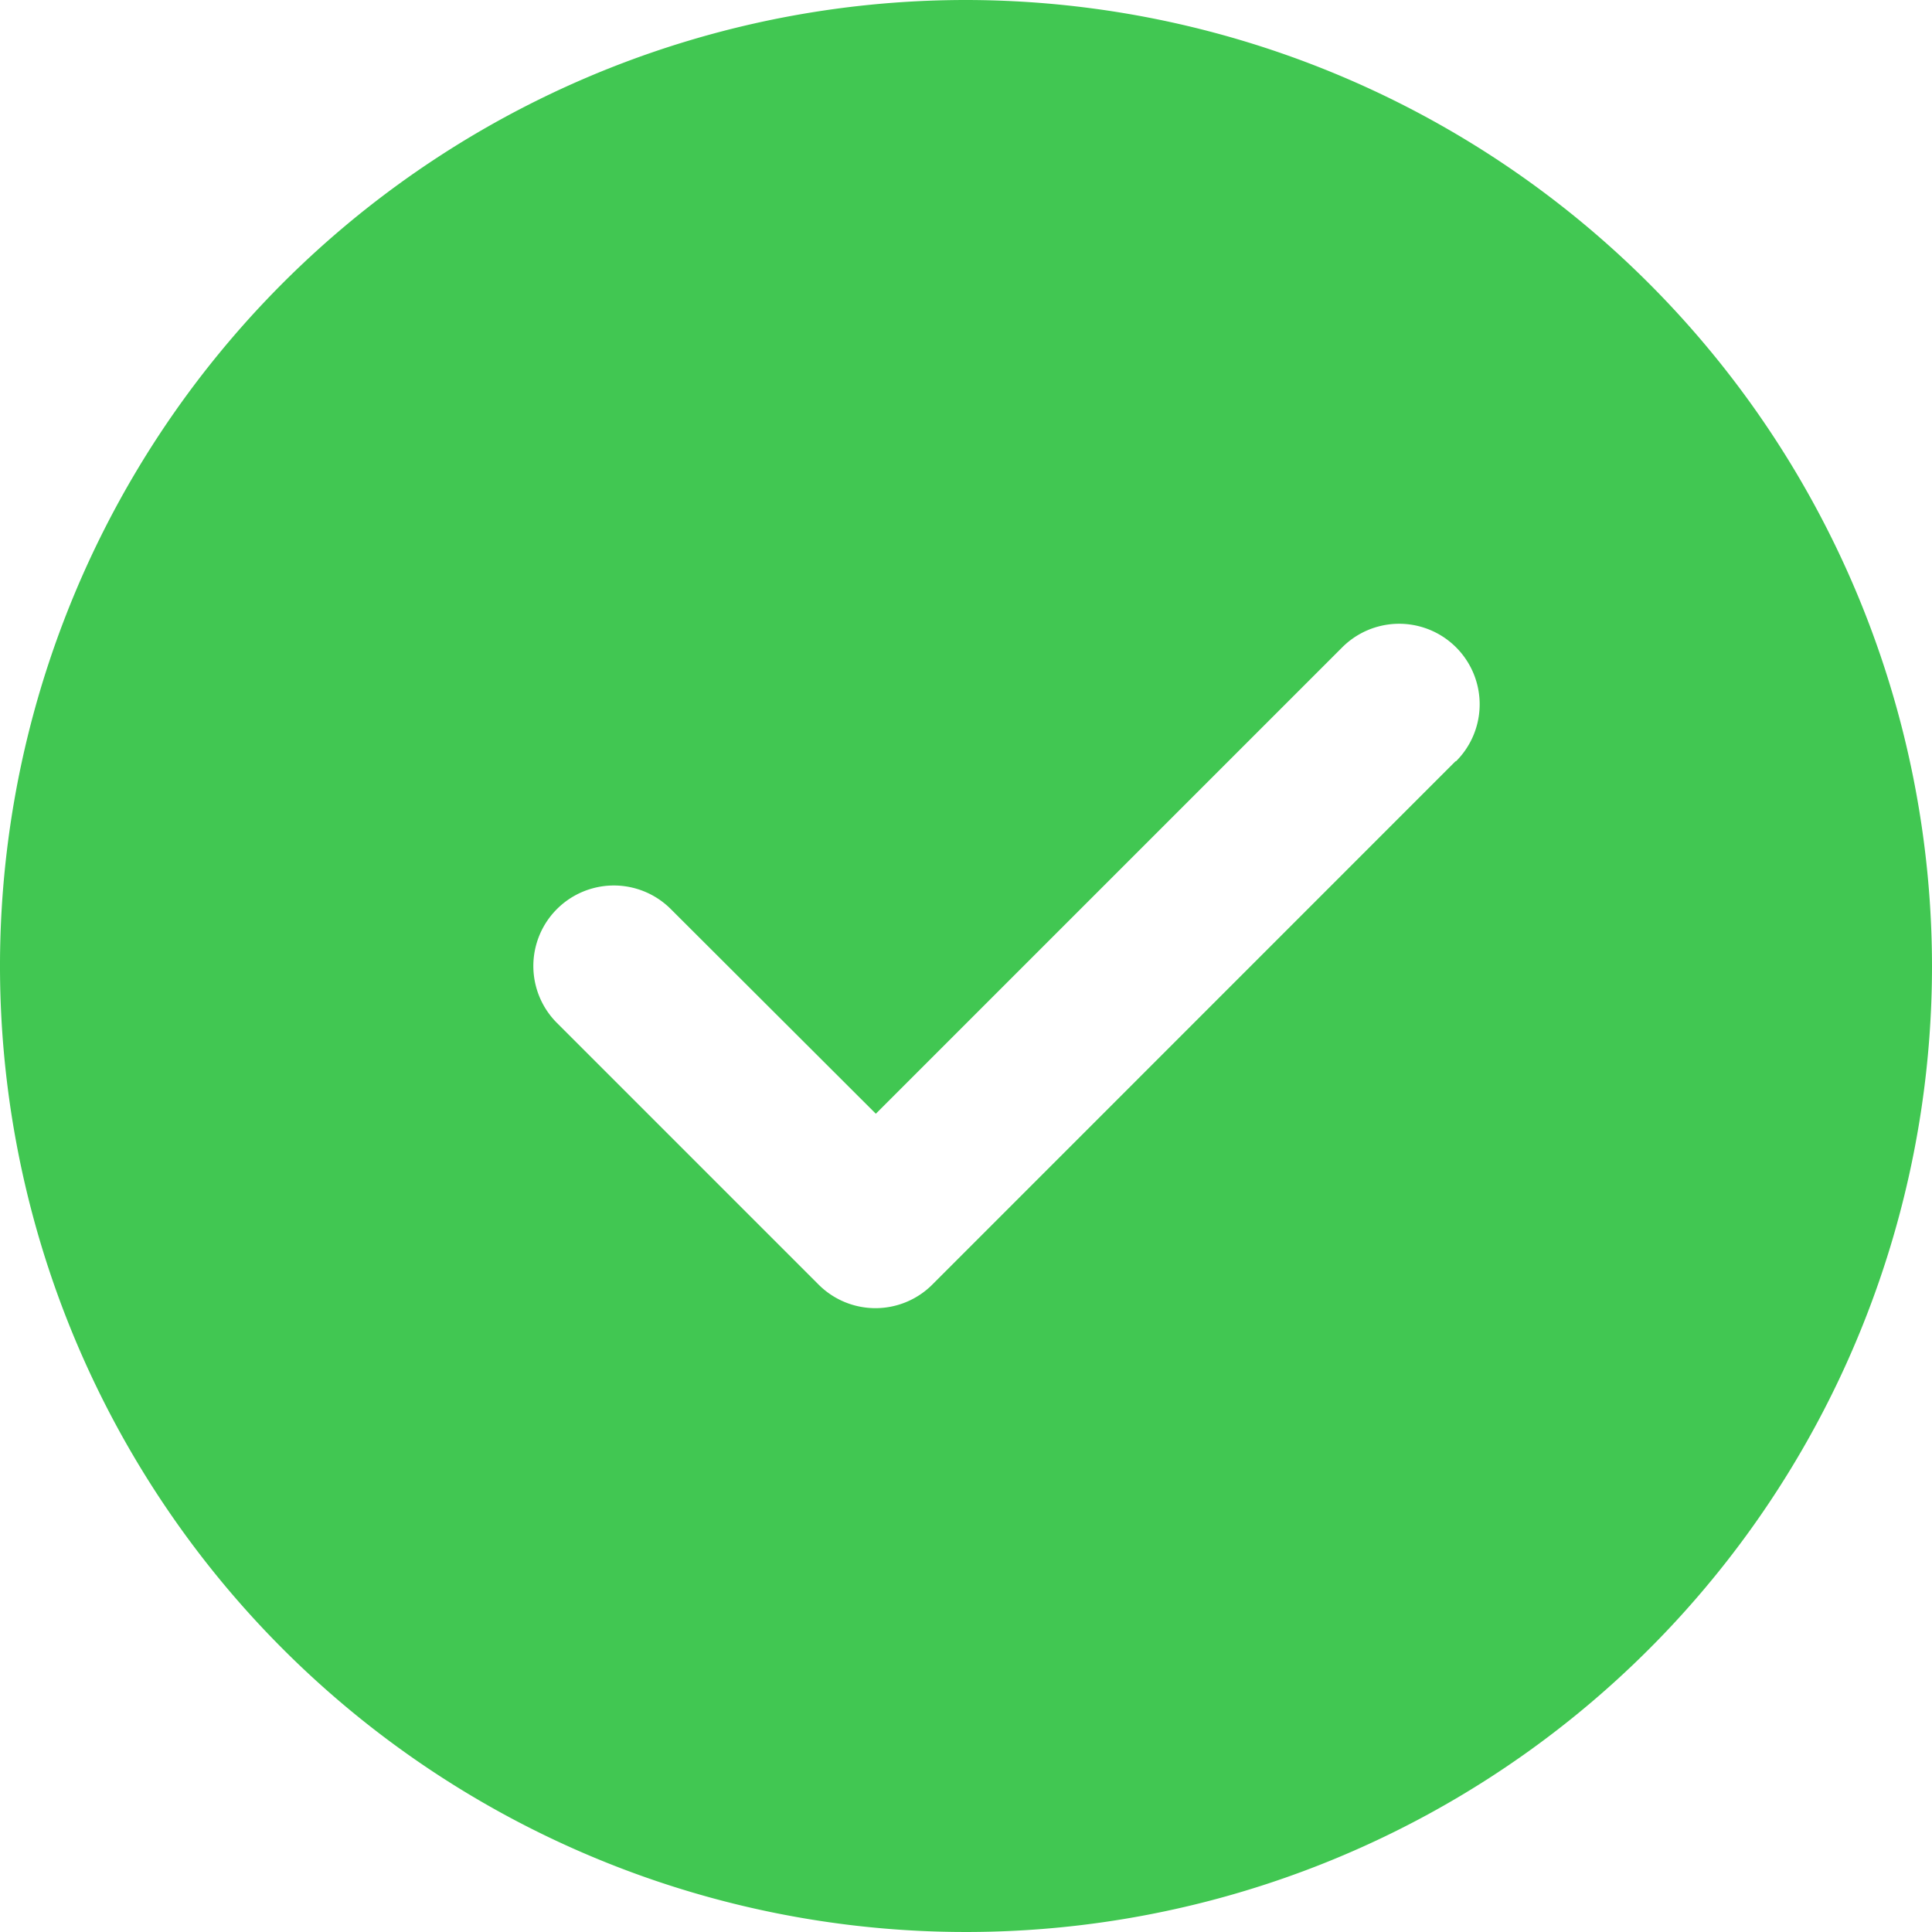 <svg id="Check" xmlns="http://www.w3.org/2000/svg" width="15" height="15" viewBox="0 0 15 15">
  <path id="interface_3_" data-name="interface (3)" d="M7.5,0A7.5,7.5,0,1,0,15,7.5,7.508,7.508,0,0,0,7.5,0Zm3.8,5.911L7.239,9.973a.624.624,0,0,1-.884,0L4.324,7.942a.625.625,0,1,1,.884-.884L6.8,8.647l3.621-3.621a.625.625,0,0,1,.884.884Zm0,0" fill="#41c752"/>
</svg>
